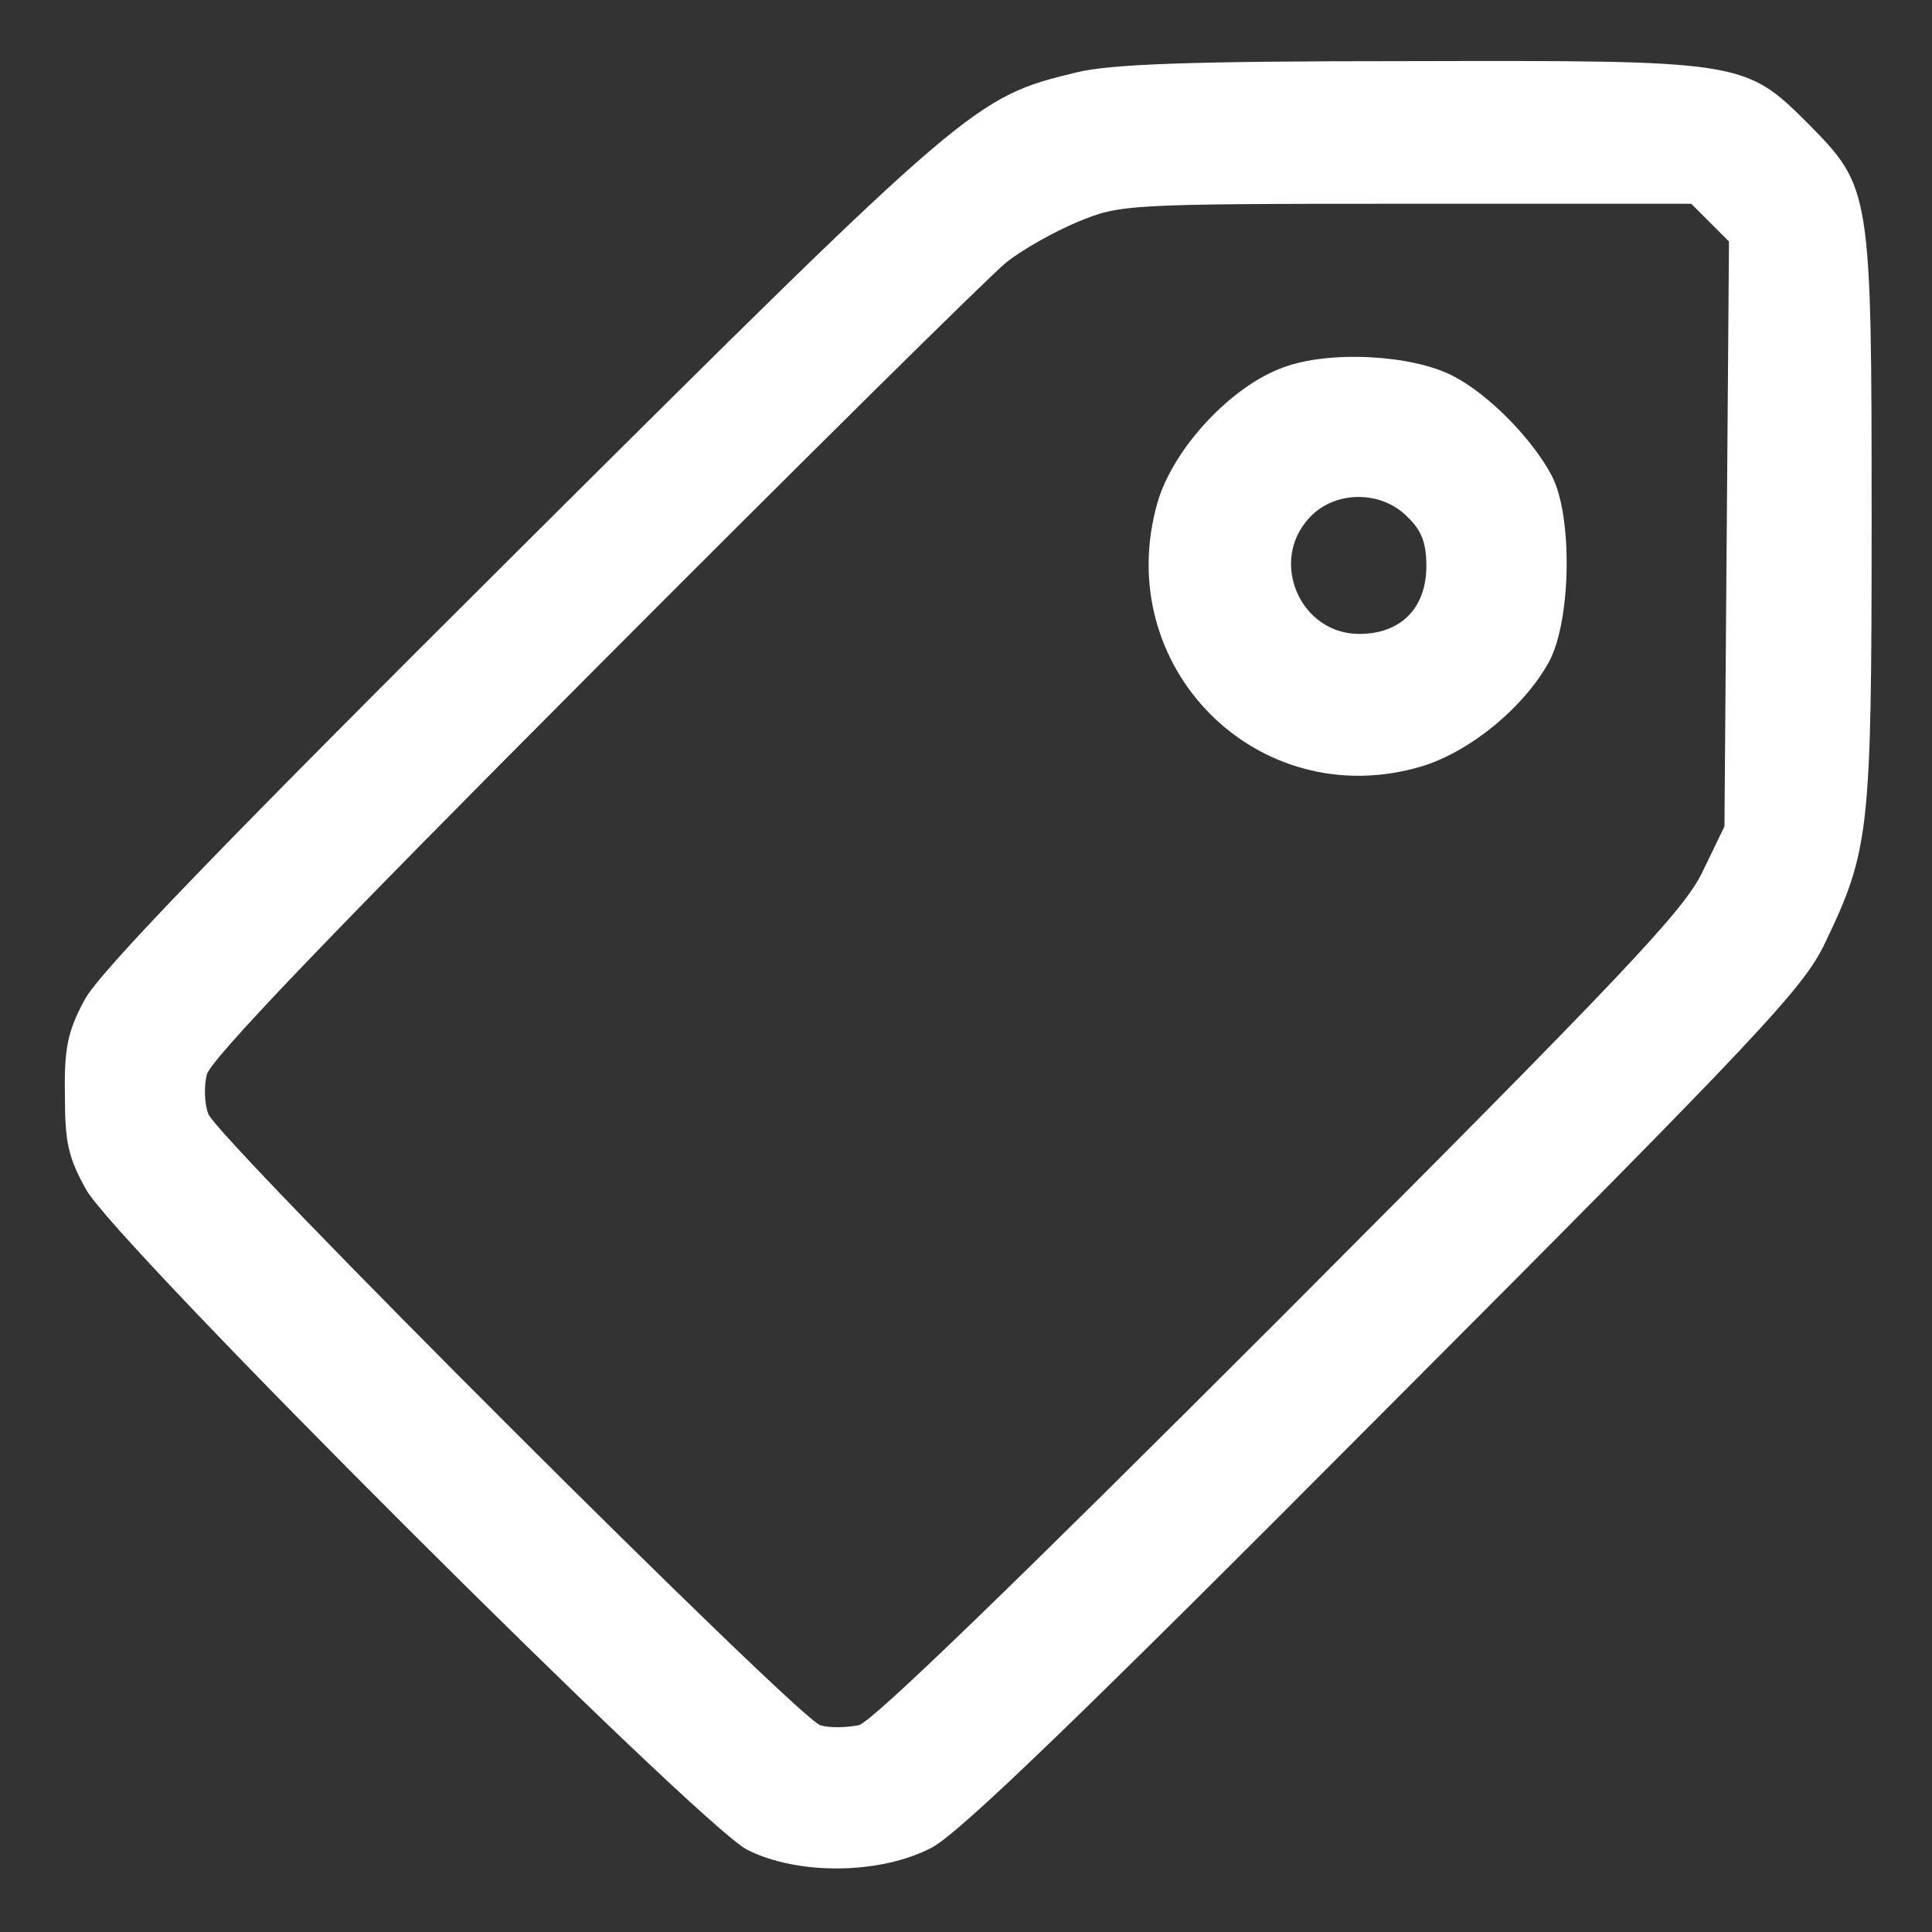 <?xml version="1.0" standalone="no"?>
<!DOCTYPE svg PUBLIC "-//W3C//DTD SVG 20010904//EN"
 "http://www.w3.org/TR/2001/REC-SVG-20010904/DTD/svg10.dtd">
<svg version="1.0" xmlns="http://www.w3.org/2000/svg"
 width="256pt" height="256pt" viewBox="0 0 256 256"
 preserveAspectRatio="xMidYMid meet">

<rect x="0" y="0" width="256" height="256" fill="#333333" stroke="none"/>

<g transform="translate(0,256) scale(0.1,-0.1)"
fill="white" stroke="none">
<path d="M1426 2464 c-135 -33 -139 -36 -734 -628 -404 -402 -561 -565 -580
-601 -22 -41 -27 -63 -26 -125 0 -63 4 -83 28 -126 37 -69 812 -842 876 -875
67 -34 177 -33 245 3 37 20 194 171 601 580 498 499 554 559 582 618 59 123
62 147 62 560 0 438 -1 442 -84 526 -84 84 -88 84 -530 83 -293 0 -395 -4
-440 -15z m840 -199 l25 -25 -3 -387 -3 -388 -29 -60 c-25 -52 -99 -130 -560
-592 -358 -358 -540 -534 -558 -539 -16 -3 -38 -4 -51 0 -28 7 -798 776 -811
810 -5 13 -6 36 -2 52 5 20 159 181 514 537 279 280 524 522 545 539 21 17 64
41 95 54 56 23 62 24 435 24 l378 0 25 -25z"/>
<path d="M1700 2073 c-69 -25 -145 -107 -166 -178 -63 -218 132 -414 348 -351
65 19 138 79 171 140 29 55 31 193 3 246 -26 49 -84 108 -131 132 -54 28 -164
34 -225 11z m165 -198 c19 -18 25 -35 25 -65 0 -56 -34 -90 -89 -90 -78 0
-120 96 -66 154 33 36 95 37 130 1z"/>
</g>
</svg>
